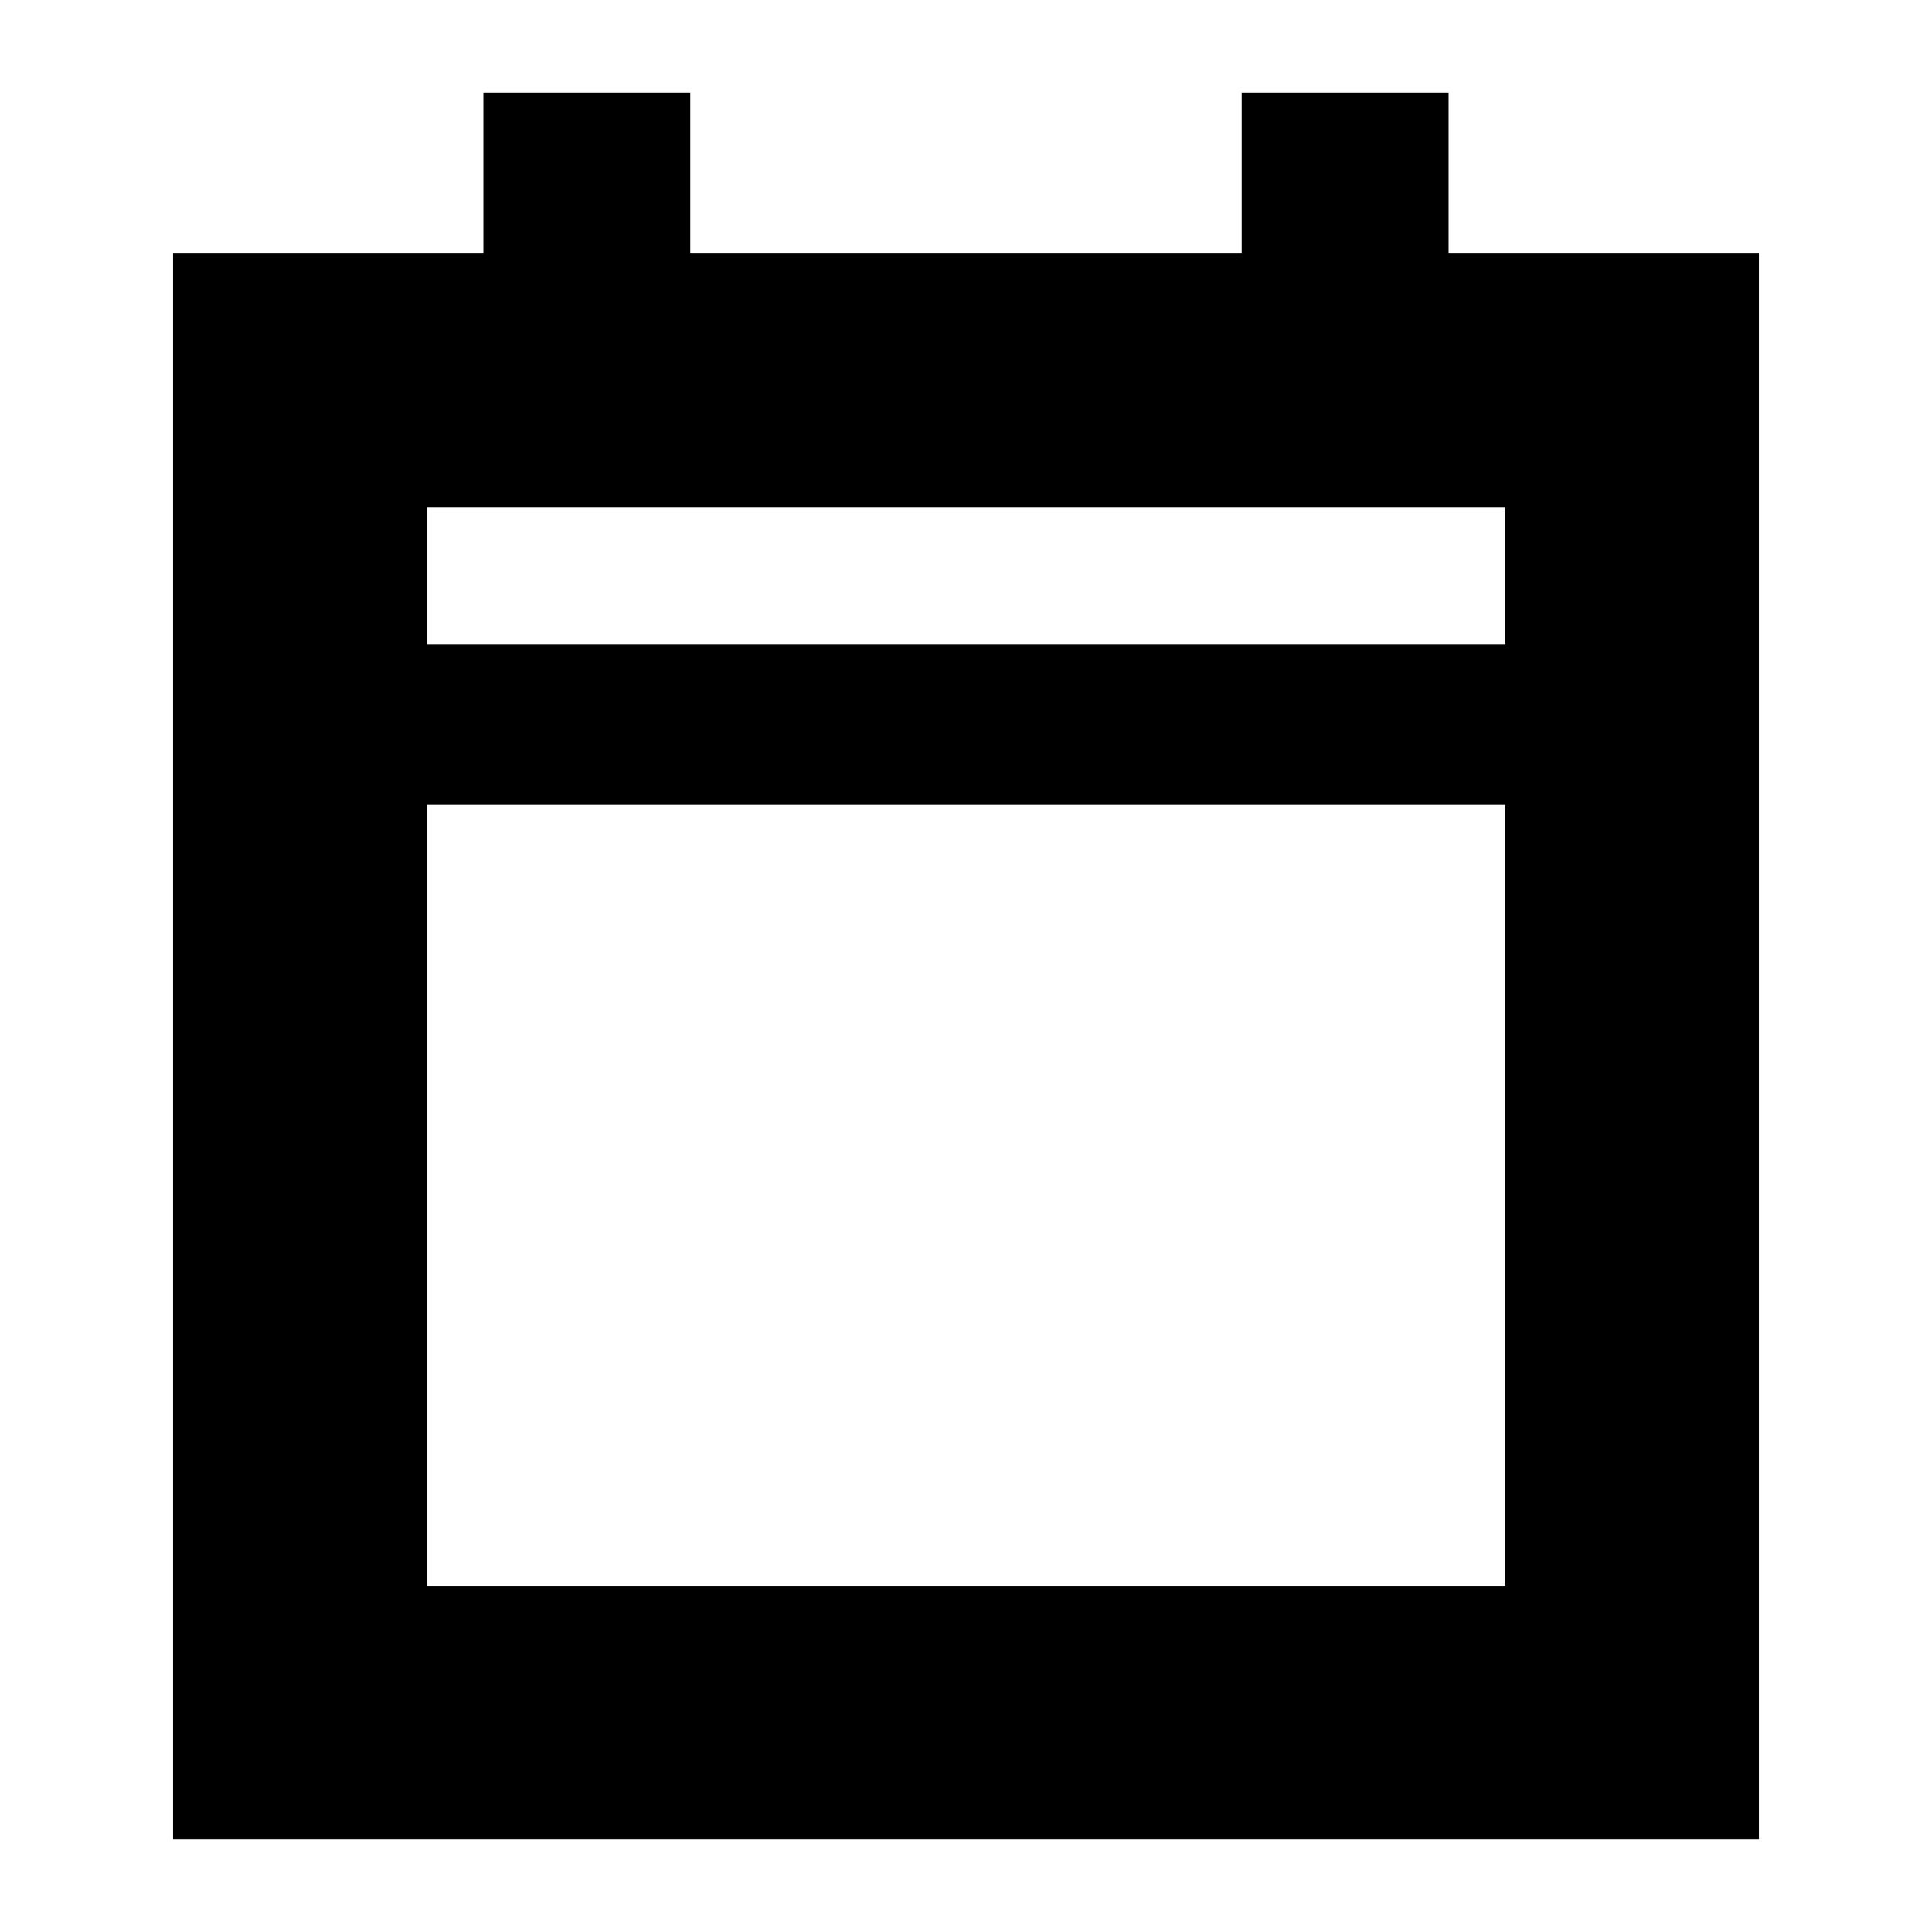 <svg xmlns="http://www.w3.org/2000/svg" height="24" viewBox="0 -960 960 960" width="24"><path d="M86-46v-788h154.2v-80H343v80h274v-80h102.8v80H874v788H86Zm126-126h536v-388H212v388Zm0-468h536v-68H212v68Zm0 0v-68 68Z"/></svg>